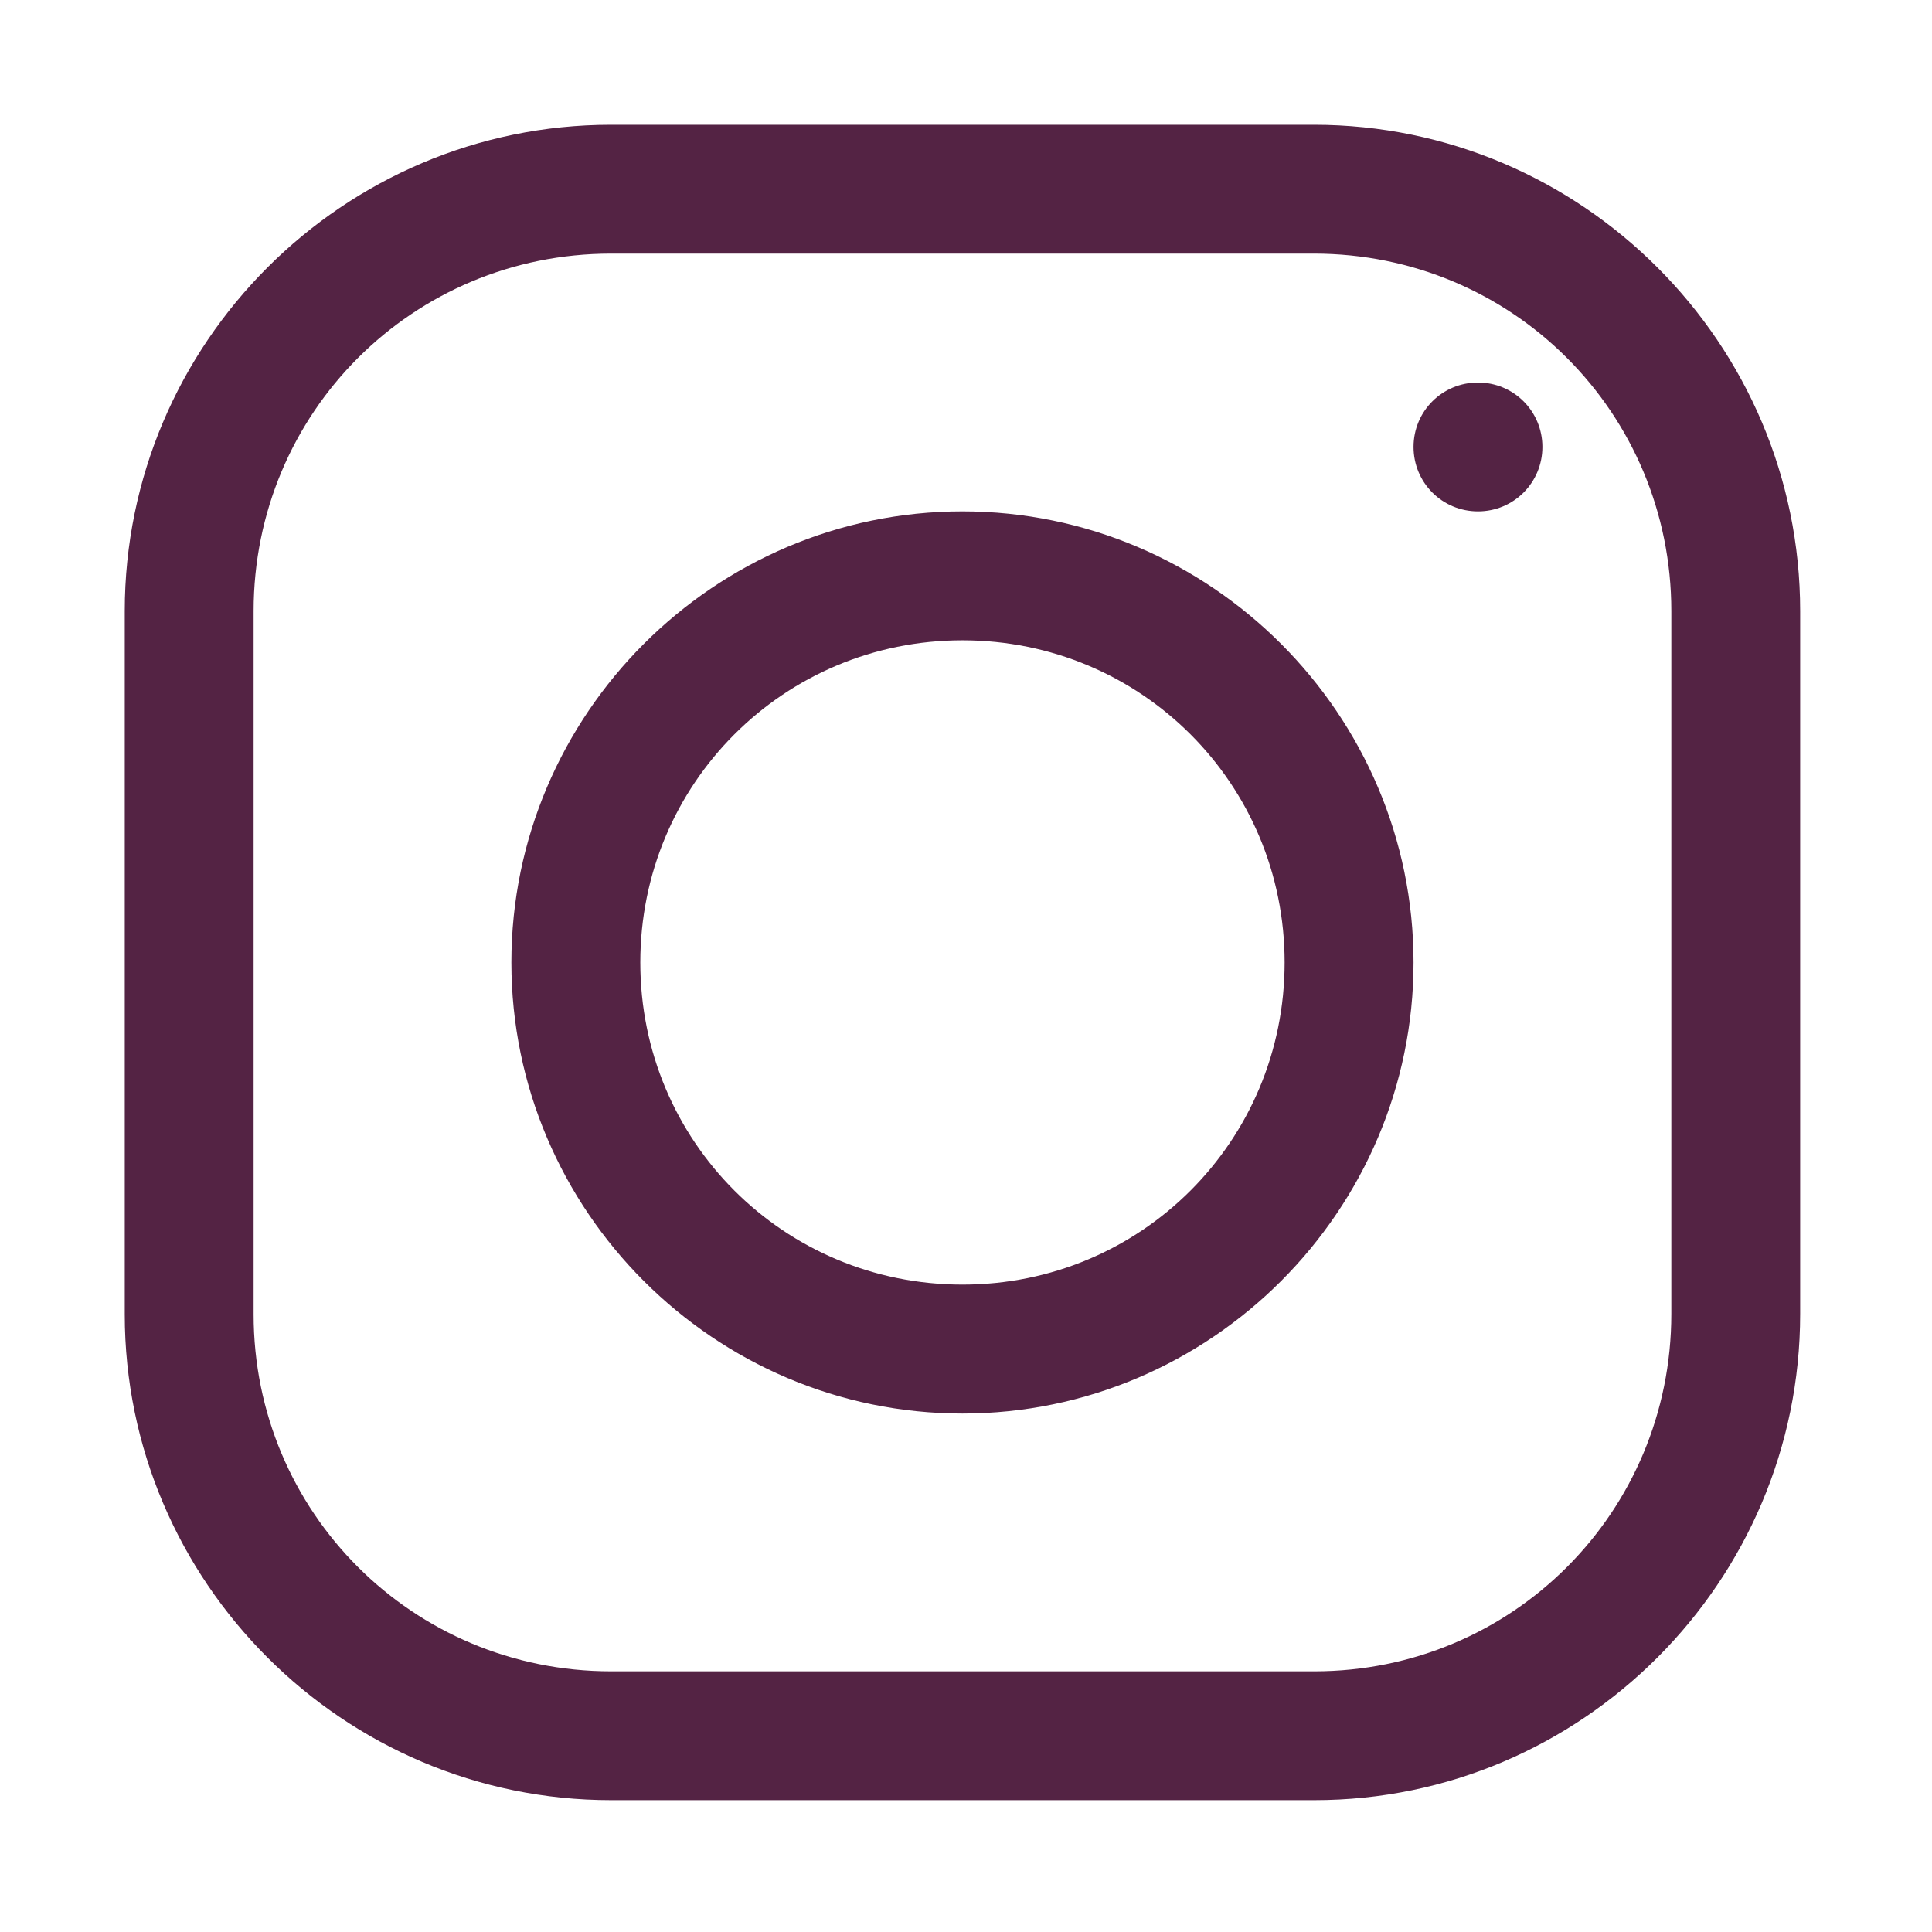 <svg xmlns="http://www.w3.org/2000/svg" xmlns:xlink="http://www.w3.org/1999/xlink" width="128" zoomAndPan="magnify" viewBox="0 0 96 96" height="128" preserveAspectRatio="xMidYMid meet" version="1.0"><defs><clipPath id="752fbd874b"><path d="M 6.199 6.199 L 89.449 6.199 L 89.449 89.449 L 6.199 89.449 Z M 6.199 6.199 " clip-rule="nonzero"/></clipPath></defs><g clip-path="url(#752fbd874b)"><path fill="#542344" d="M 30.363 6.199 C 17.055 6.199 6.199 17.055 6.199 30.363 L 6.199 65.309 C 6.199 78.594 17.055 89.449 30.363 89.449 L 65.309 89.449 C 78.594 89.449 89.449 78.594 89.449 65.285 L 89.449 30.363 C 89.449 17.055 78.594 6.199 65.285 6.199 Z M 30.363 12.602 L 65.285 12.602 C 75.141 12.602 83.047 20.508 83.047 30.363 L 83.047 65.285 C 83.047 75.141 75.141 83.047 65.309 83.047 L 30.363 83.047 C 20.508 83.047 12.602 75.141 12.602 65.309 L 12.602 30.363 C 12.602 20.508 20.508 12.602 30.363 12.602 Z M 73.441 19.008 C 71.664 19.008 70.238 20.434 70.238 22.207 C 70.238 23.984 71.664 25.41 73.441 25.41 C 75.215 25.41 76.641 23.984 76.641 22.207 C 76.641 20.434 75.215 19.008 73.441 19.008 Z M 47.824 25.41 C 35.492 25.41 25.41 35.492 25.41 47.824 C 25.41 60.156 35.492 70.238 47.824 70.238 C 60.156 70.238 70.238 60.156 70.238 47.824 C 70.238 35.492 60.156 25.41 47.824 25.41 Z M 47.824 31.816 C 56.703 31.816 63.832 38.945 63.832 47.824 C 63.832 56.703 56.703 63.832 47.824 63.832 C 38.945 63.832 31.816 56.703 31.816 47.824 C 31.816 38.945 38.945 31.816 47.824 31.816 Z M 47.824 31.816 " fill-opacity="1" fill-rule="nonzero"/></g></svg>